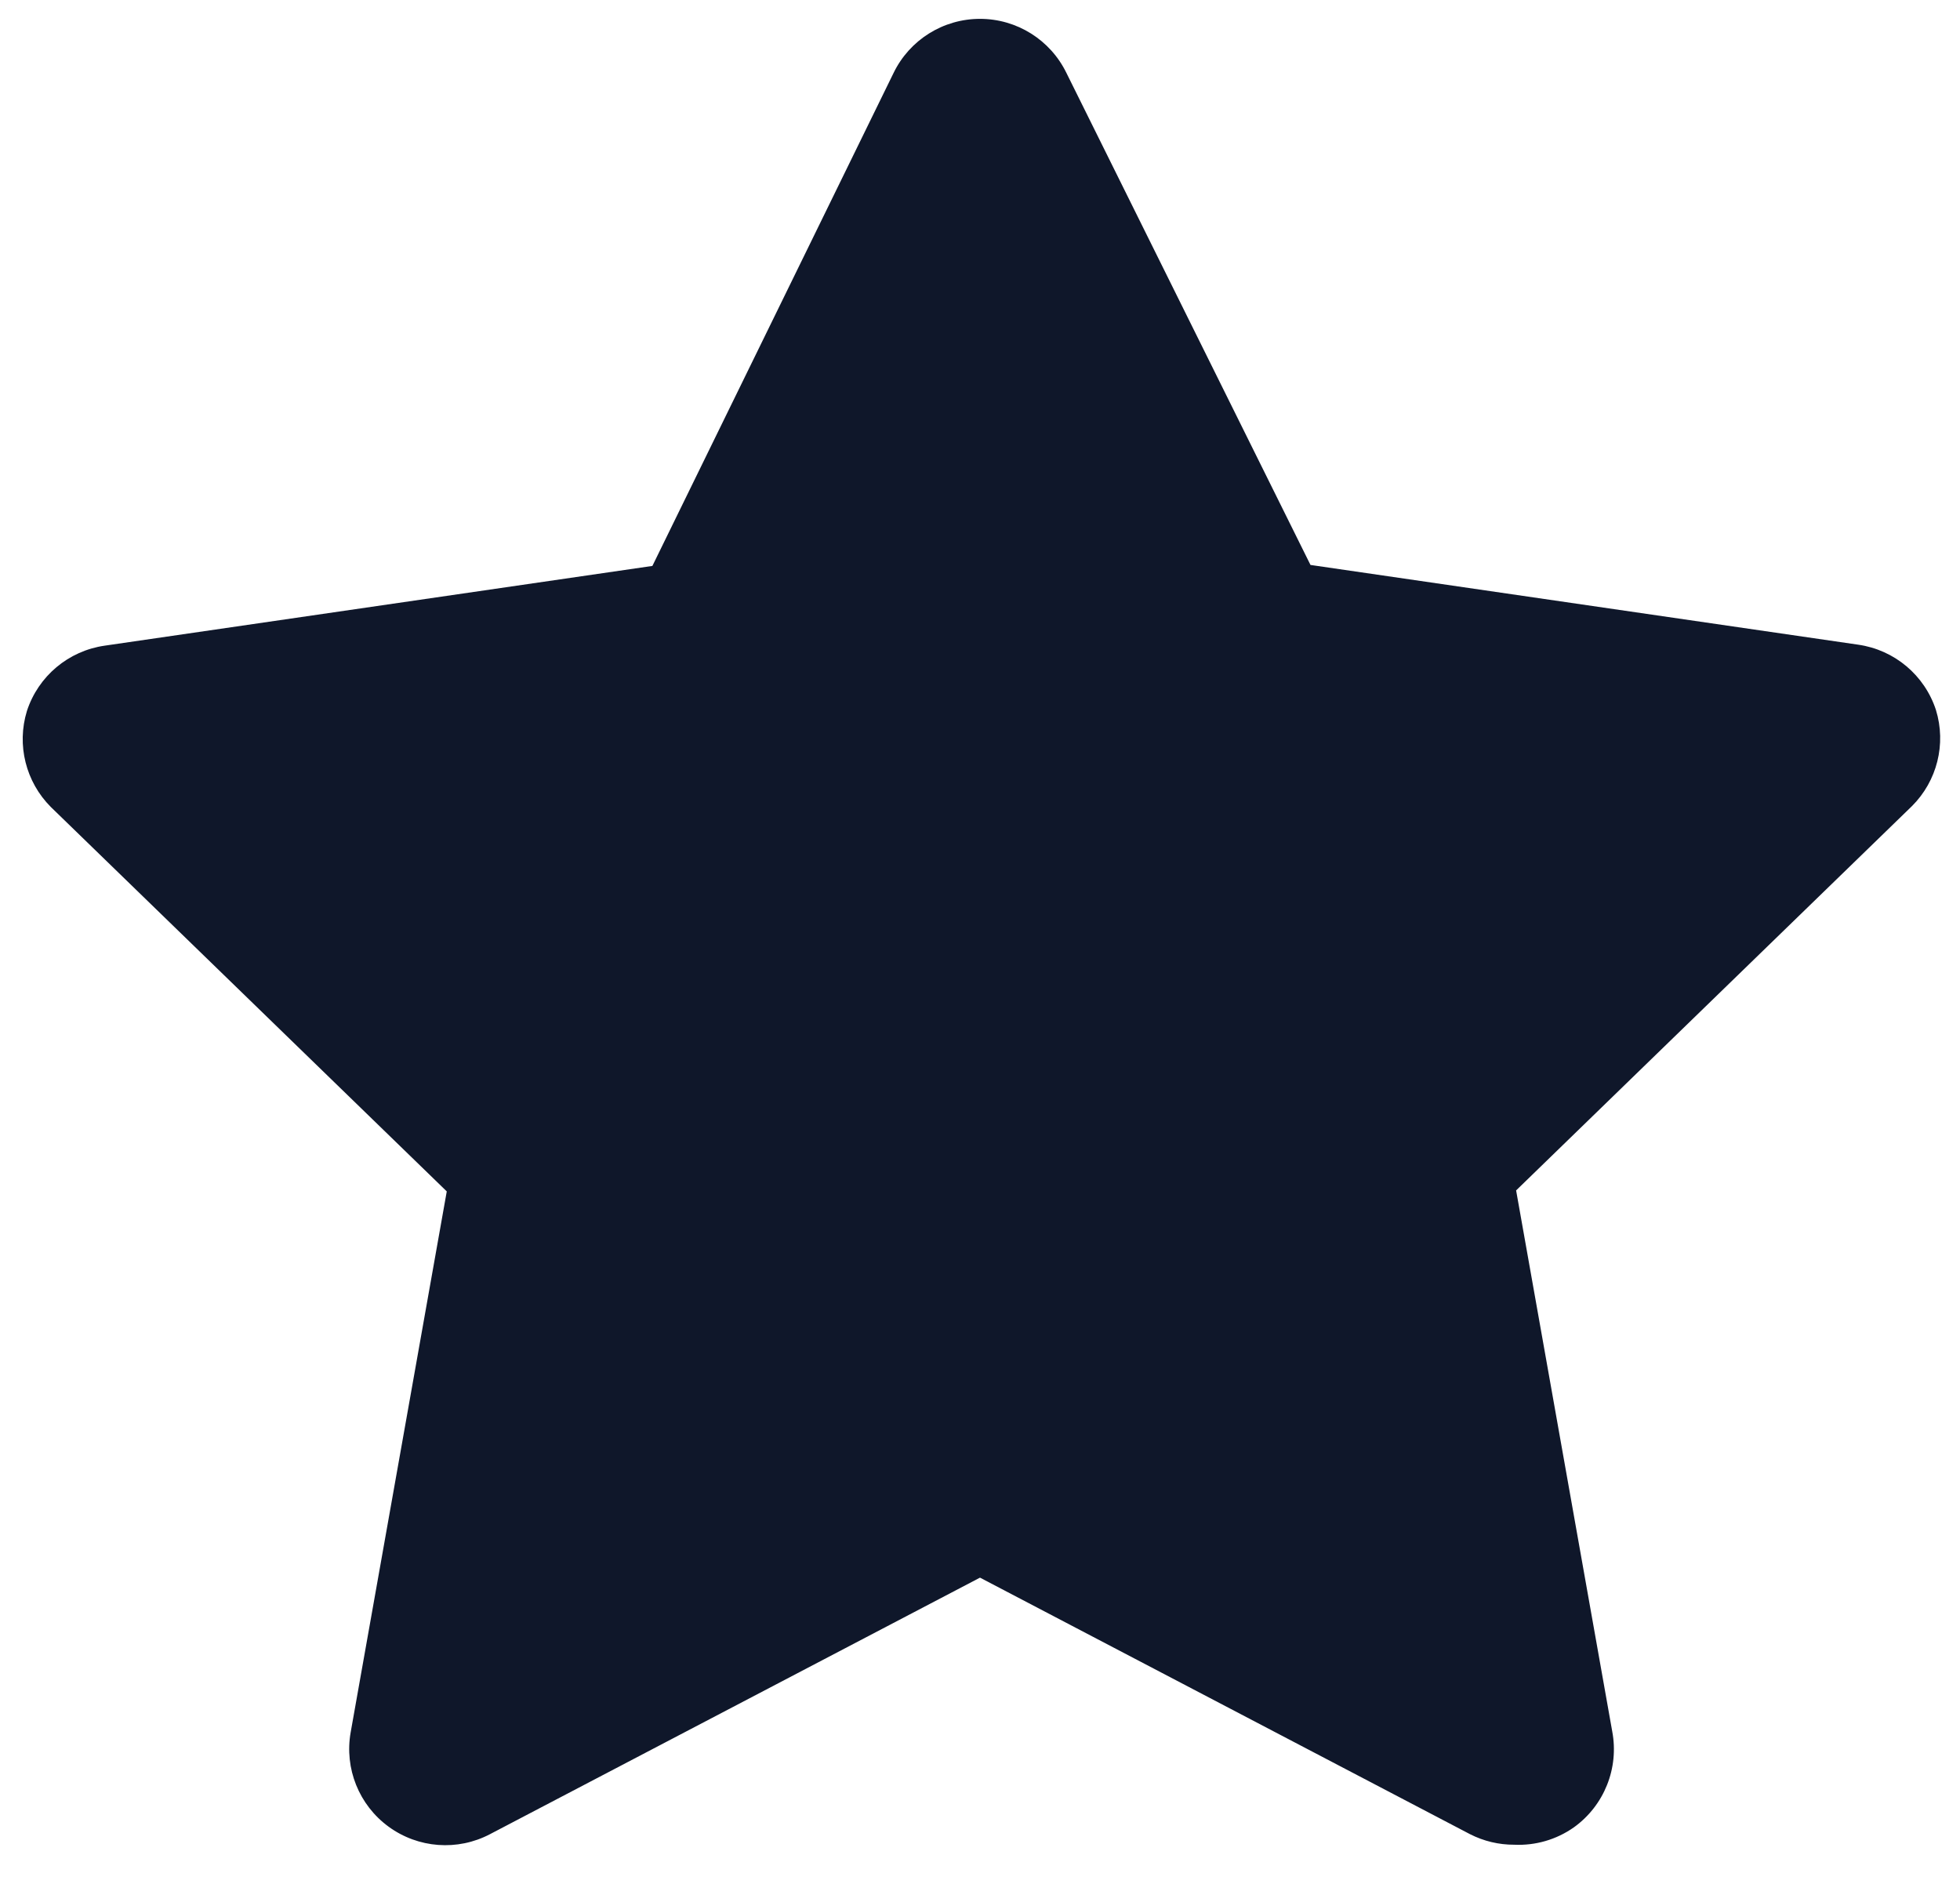 <svg width="34" height="33" viewBox="0 0 34 33" fill="none" xmlns="http://www.w3.org/2000/svg">
<path d="M26.267 32C26 32.001 25.737 31.938 25.5 31.817L17 27.367L8.5 31.817C7.937 32.113 7.254 32.062 6.741 31.687C6.227 31.312 5.972 30.677 6.083 30.05L7.75 20.667L0.883 14C0.447 13.564 0.286 12.923 0.467 12.333C0.664 11.729 1.187 11.29 1.817 11.2L11.317 9.817L15.5 1.267C15.778 0.692 16.361 0.327 17 0.327C17.639 0.327 18.221 0.692 18.5 1.267L22.733 9.8L32.233 11.183C32.863 11.273 33.386 11.712 33.583 12.317C33.764 12.907 33.603 13.548 33.167 13.983L26.3 20.65L27.967 30.033C28.088 30.671 27.828 31.322 27.3 31.7C26.998 31.912 26.635 32.017 26.267 32V32Z" fill="#0F172A"/>
</svg>
